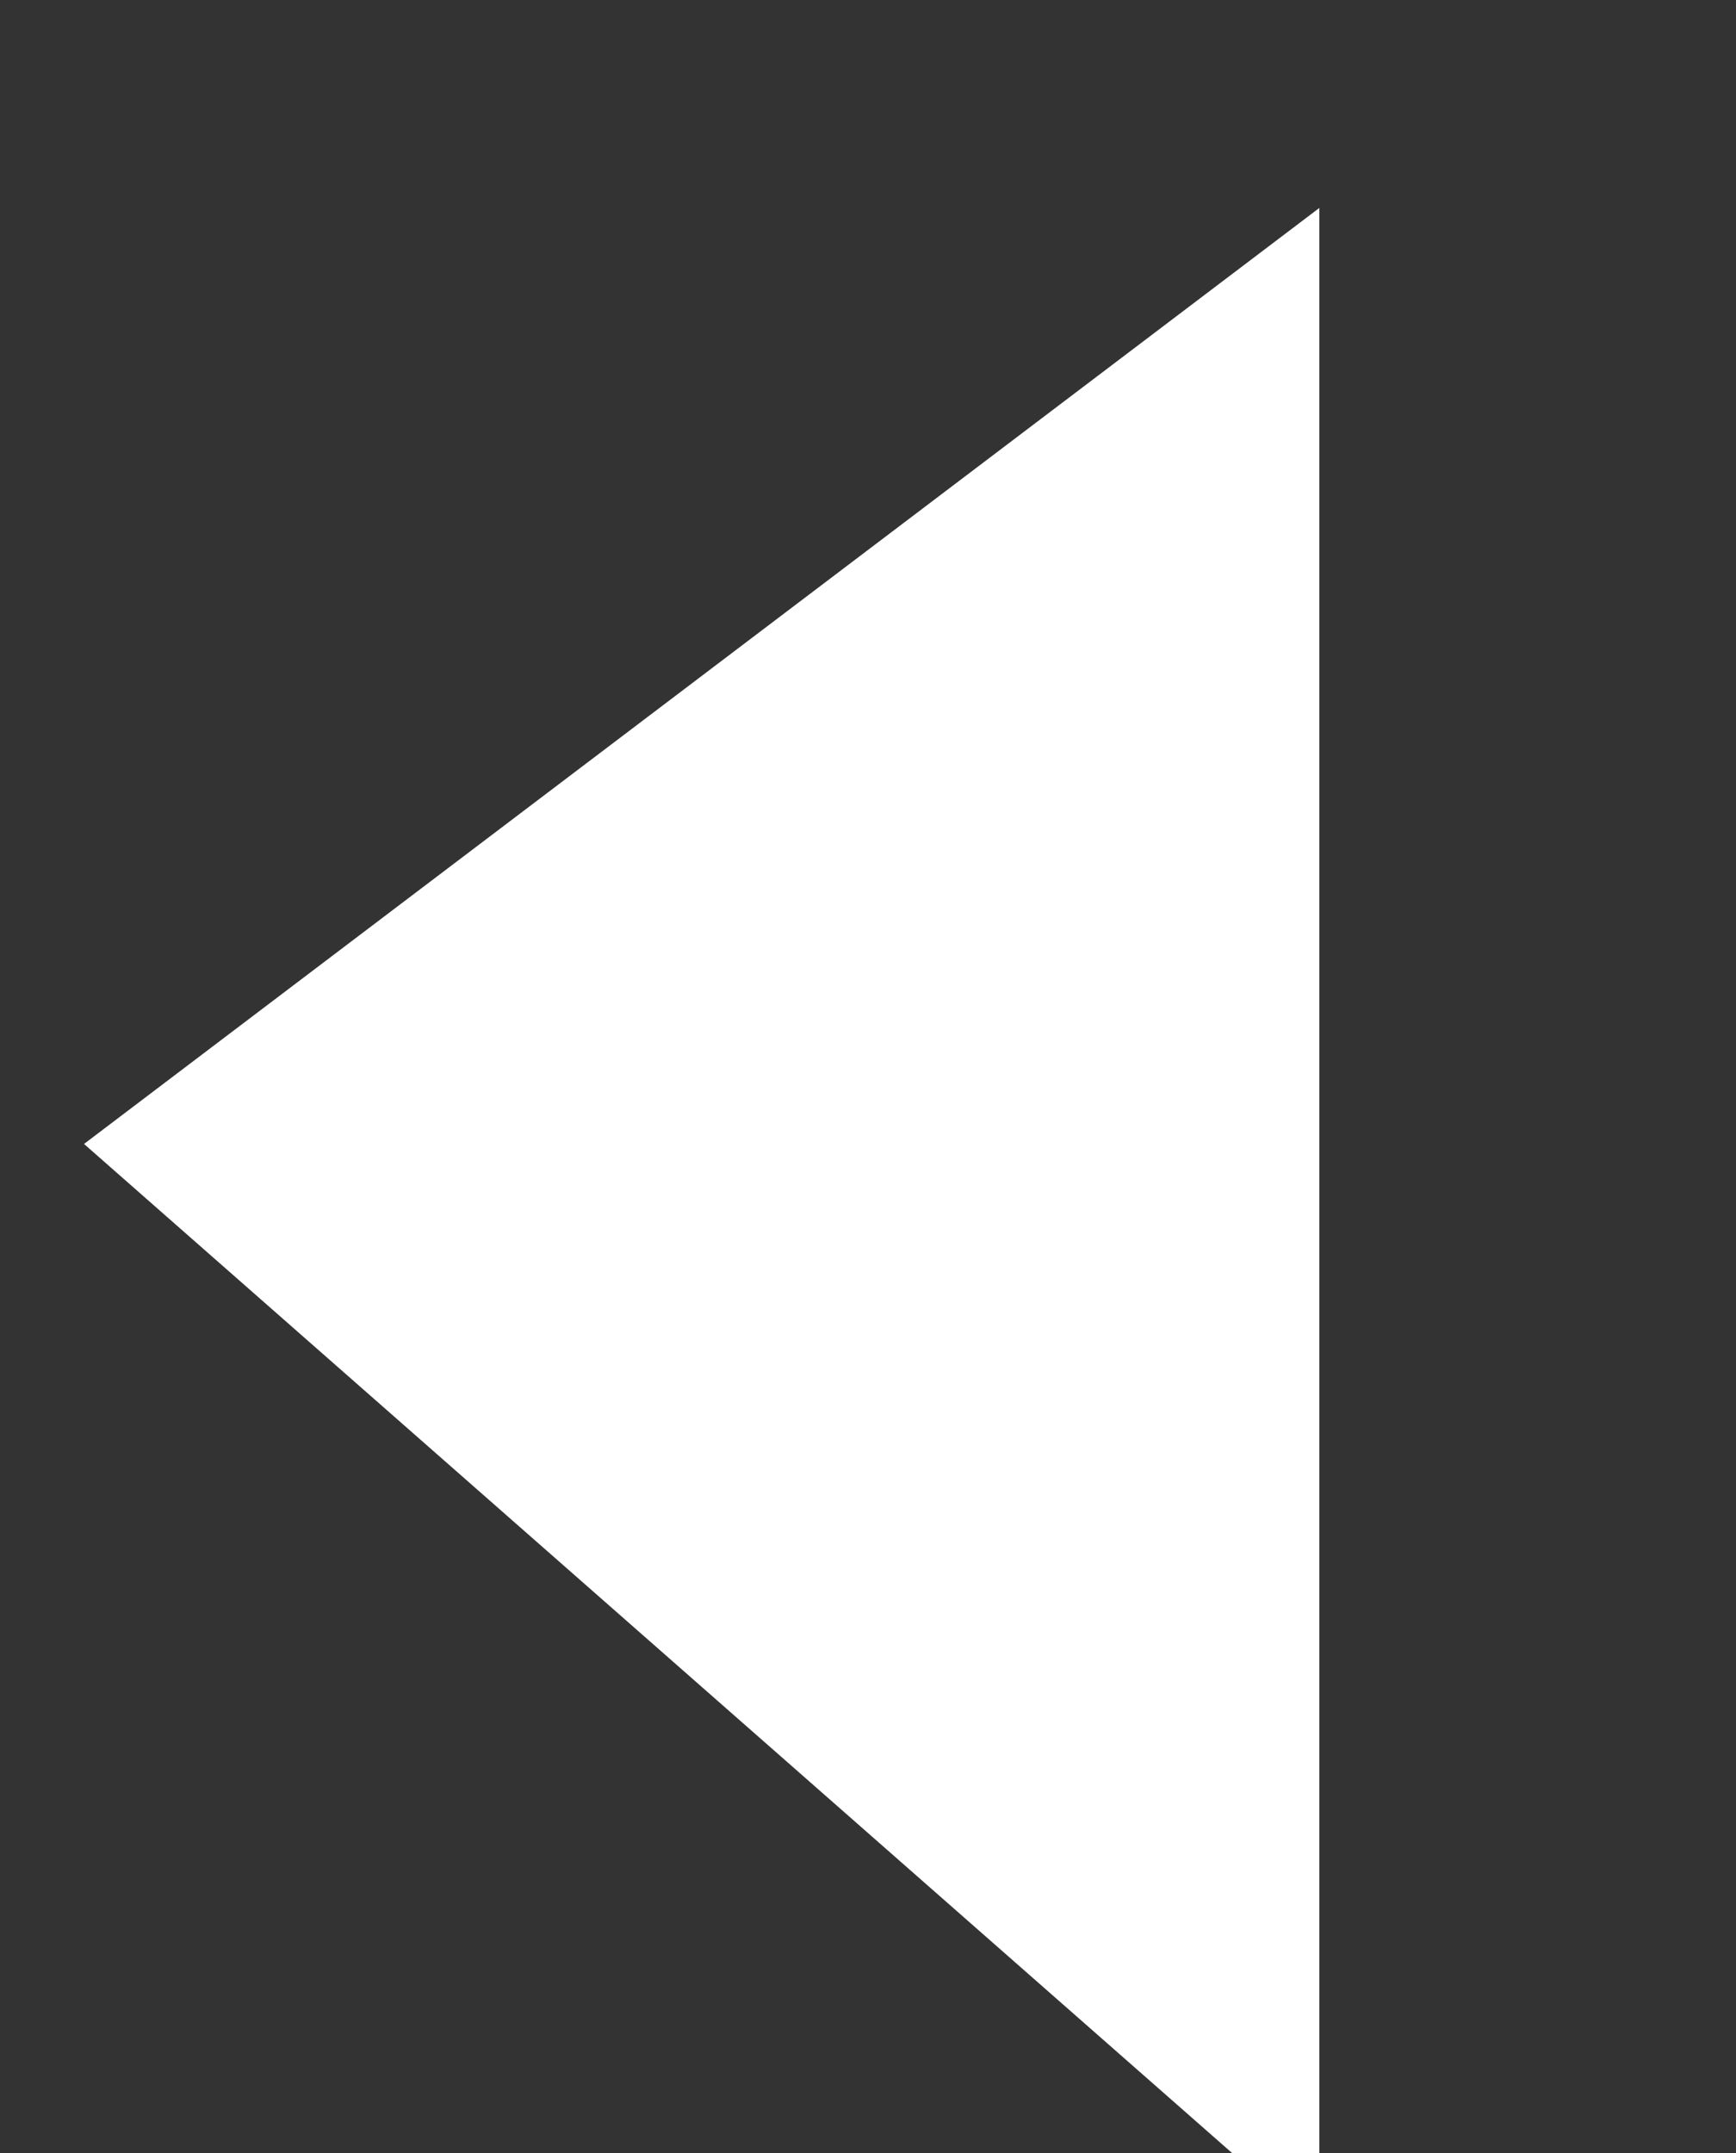 <svg width="25" height="31" viewBox="0 0 25 31" fill="none" xmlns="http://www.w3.org/2000/svg">
<rect x="0" y="0" width="25" height="31" fill="#333333" stroke="none"/>
<g id="Frame 21" clip-path="url(#clip0_115_612)">
<path id="Vector 2" d="M2 16.5L18.5 4V31L2 16.5Z" fill="white" stroke="white"/>
</g>
<defs>
<clipPath id="clip0_115_612">
<rect width="25" height="31" fill="white"/>
</clipPath>
</defs>
</svg>
